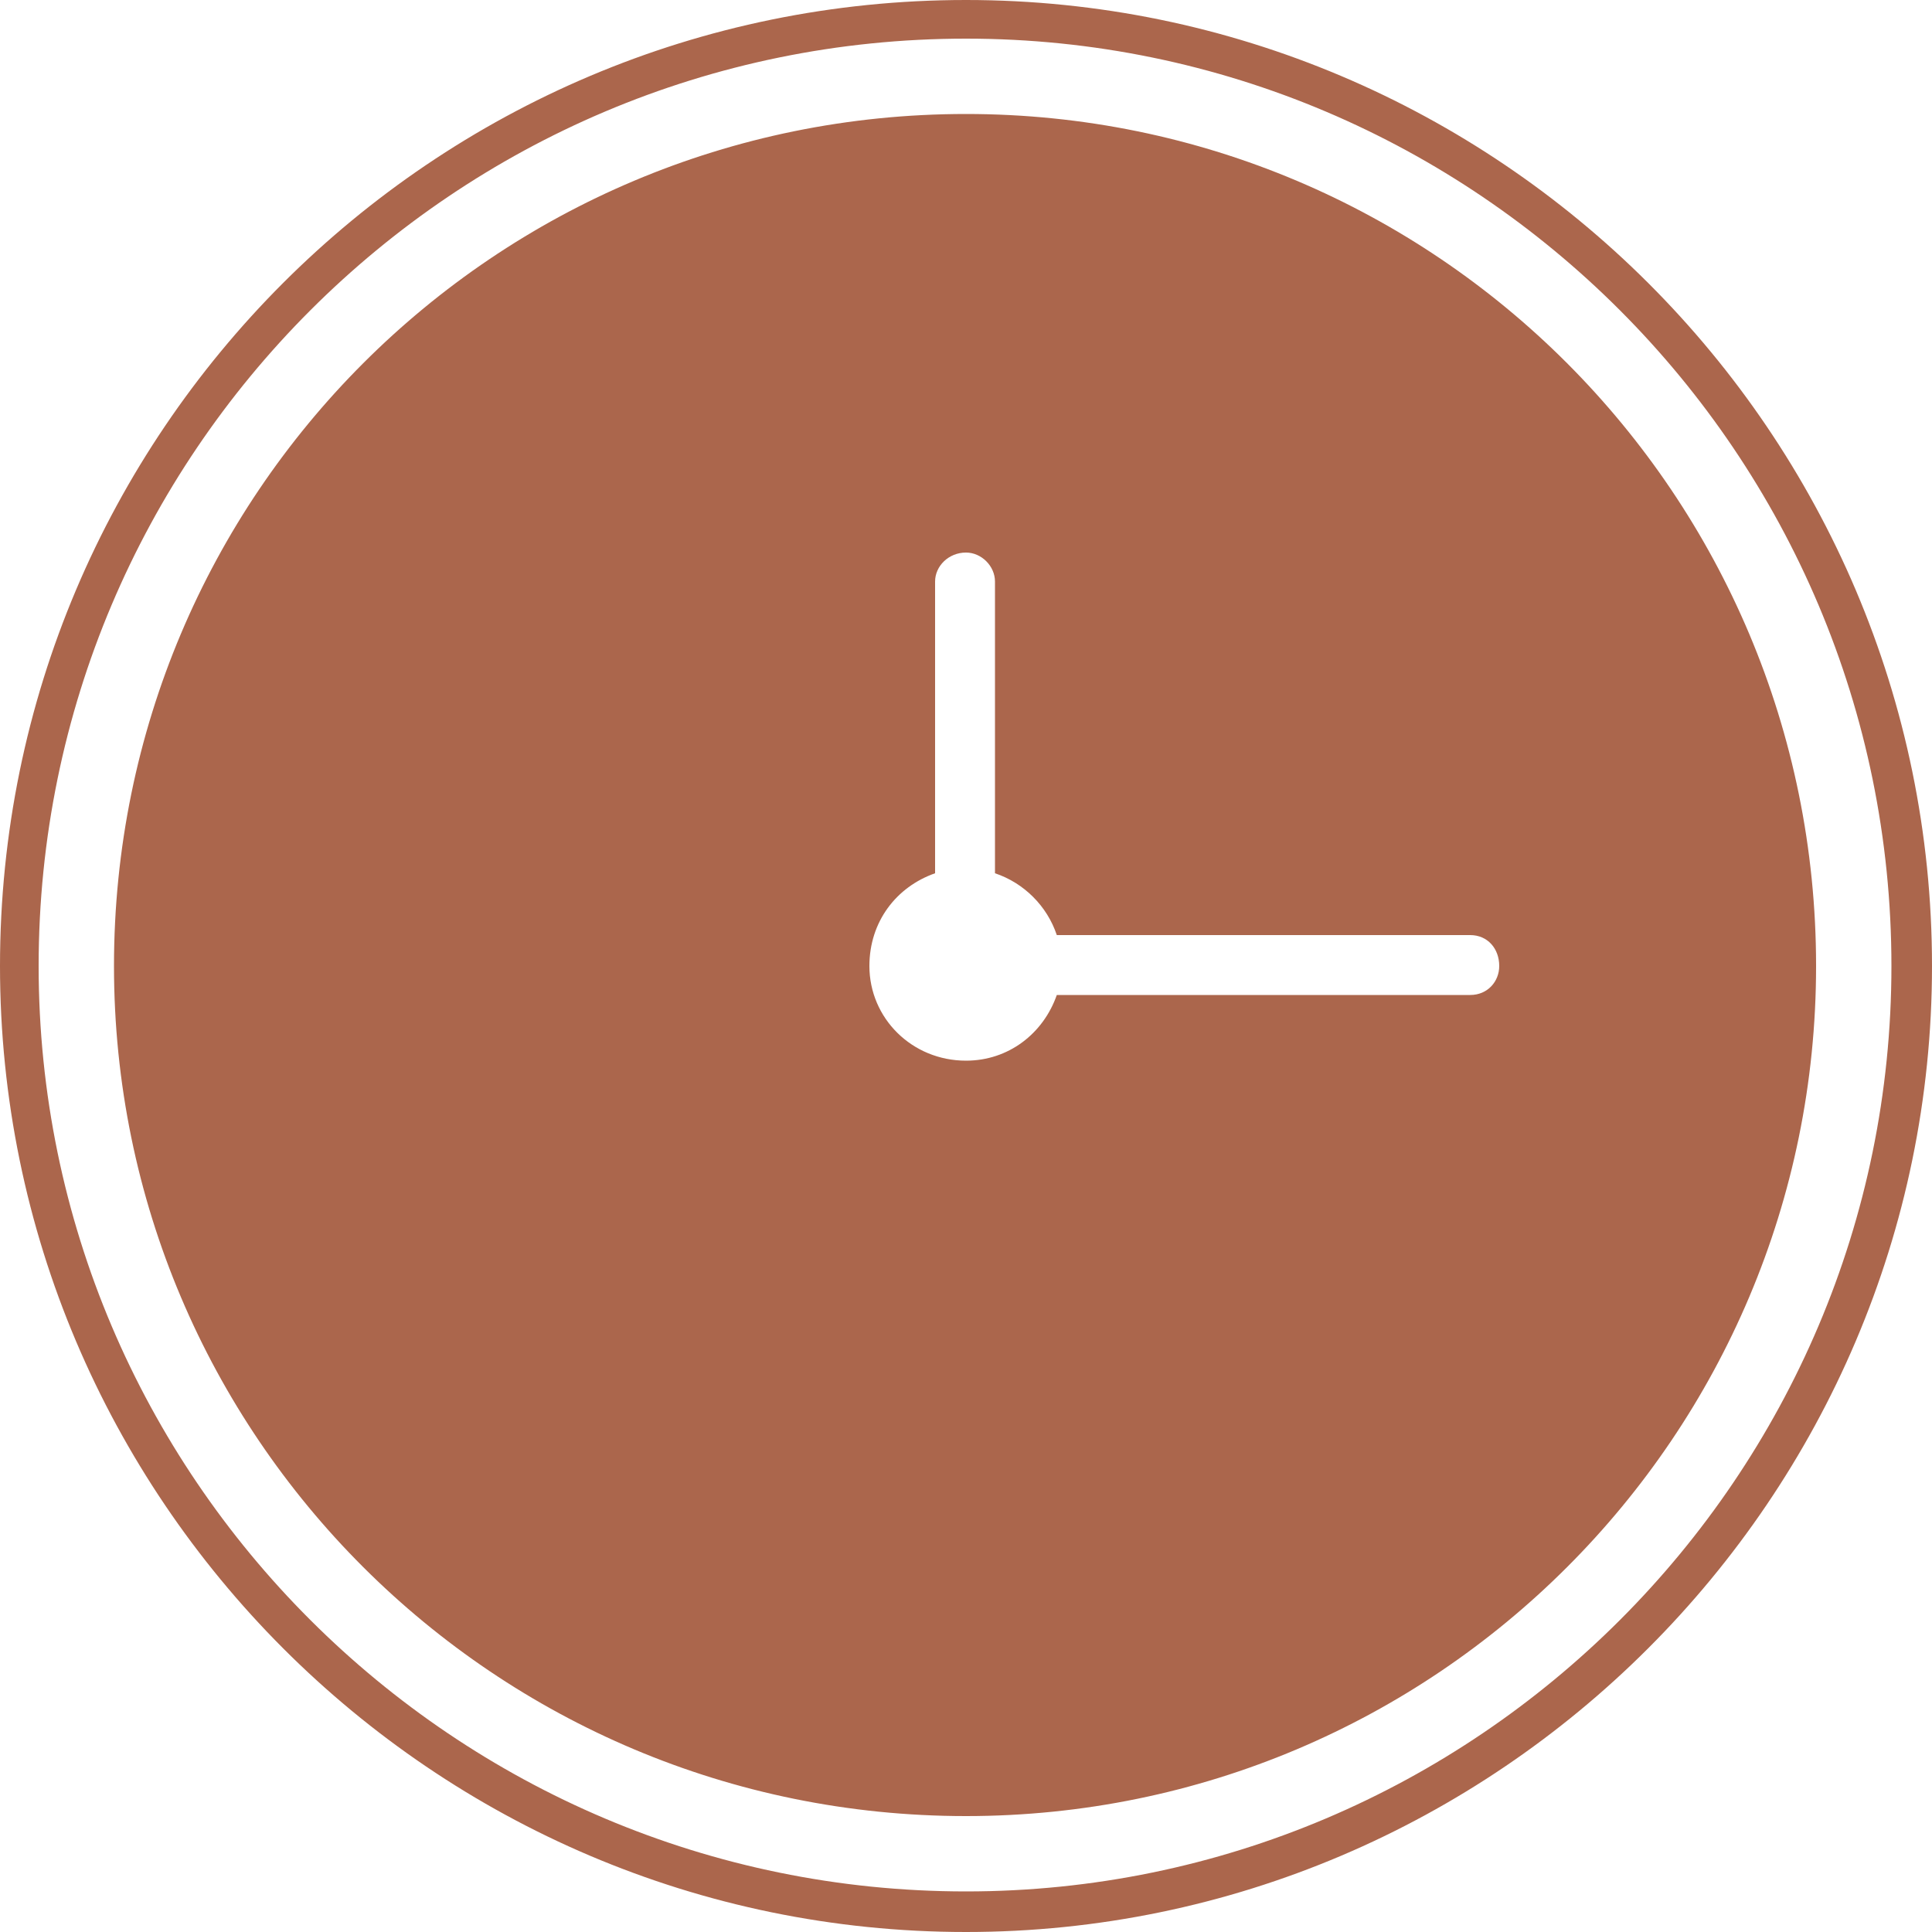 <?xml version="1.0" encoding="iso-8859-1"?>
<!DOCTYPE svg PUBLIC "-//W3C//DTD SVG 1.1 Basic//EN" "http://www.w3.org/Graphics/SVG/1.1/DTD/svg11-basic.dtd">
<svg version="1.1" baseProfile="basic"
   xmlns="http://www.w3.org/2000/svg" xmlns:xlink="http://www.w3.org/1999/xlink" x="0px" y="0px" width="64px" height="64px"
   viewBox="0 0 64 64" xml:space="preserve">
  <path transform="matrix(0.064,0,0,0.064,0,0)" stroke="none" style="fill:#AB664C" d="M 500 0 C 224 0 0 224 0 500 C 0 775 224 1000 500 1000 C 775 1000 1000 775 1000 500 C 1000 224 775 0 500 0 z M 500 979 C 235 979 20 764 20 500 C 20 235 235 20 500 20 C 764 20 979 235 979 500 C 979 764 764 979 500 979 z M 500 59 C 256 59 59 256 59 500 C 59 743 256 940 500 940 C 743 940 940 743 940 500 C 940 256 743 59 500 59 z M 761 515 L 547 515 C 540 535 522 549 500 549 C 472 549 450 527 450 500 C 450 477 464 459 484 452 L 484 301 C 484 293 491 286 500 286 C 508 286 515 293 515 301 L 515 452 C 530 457 542 469 547 484 L 761 484 C 770 484 776 491 776 500 C 776 508 770 515 761 515 z"/>
</svg>